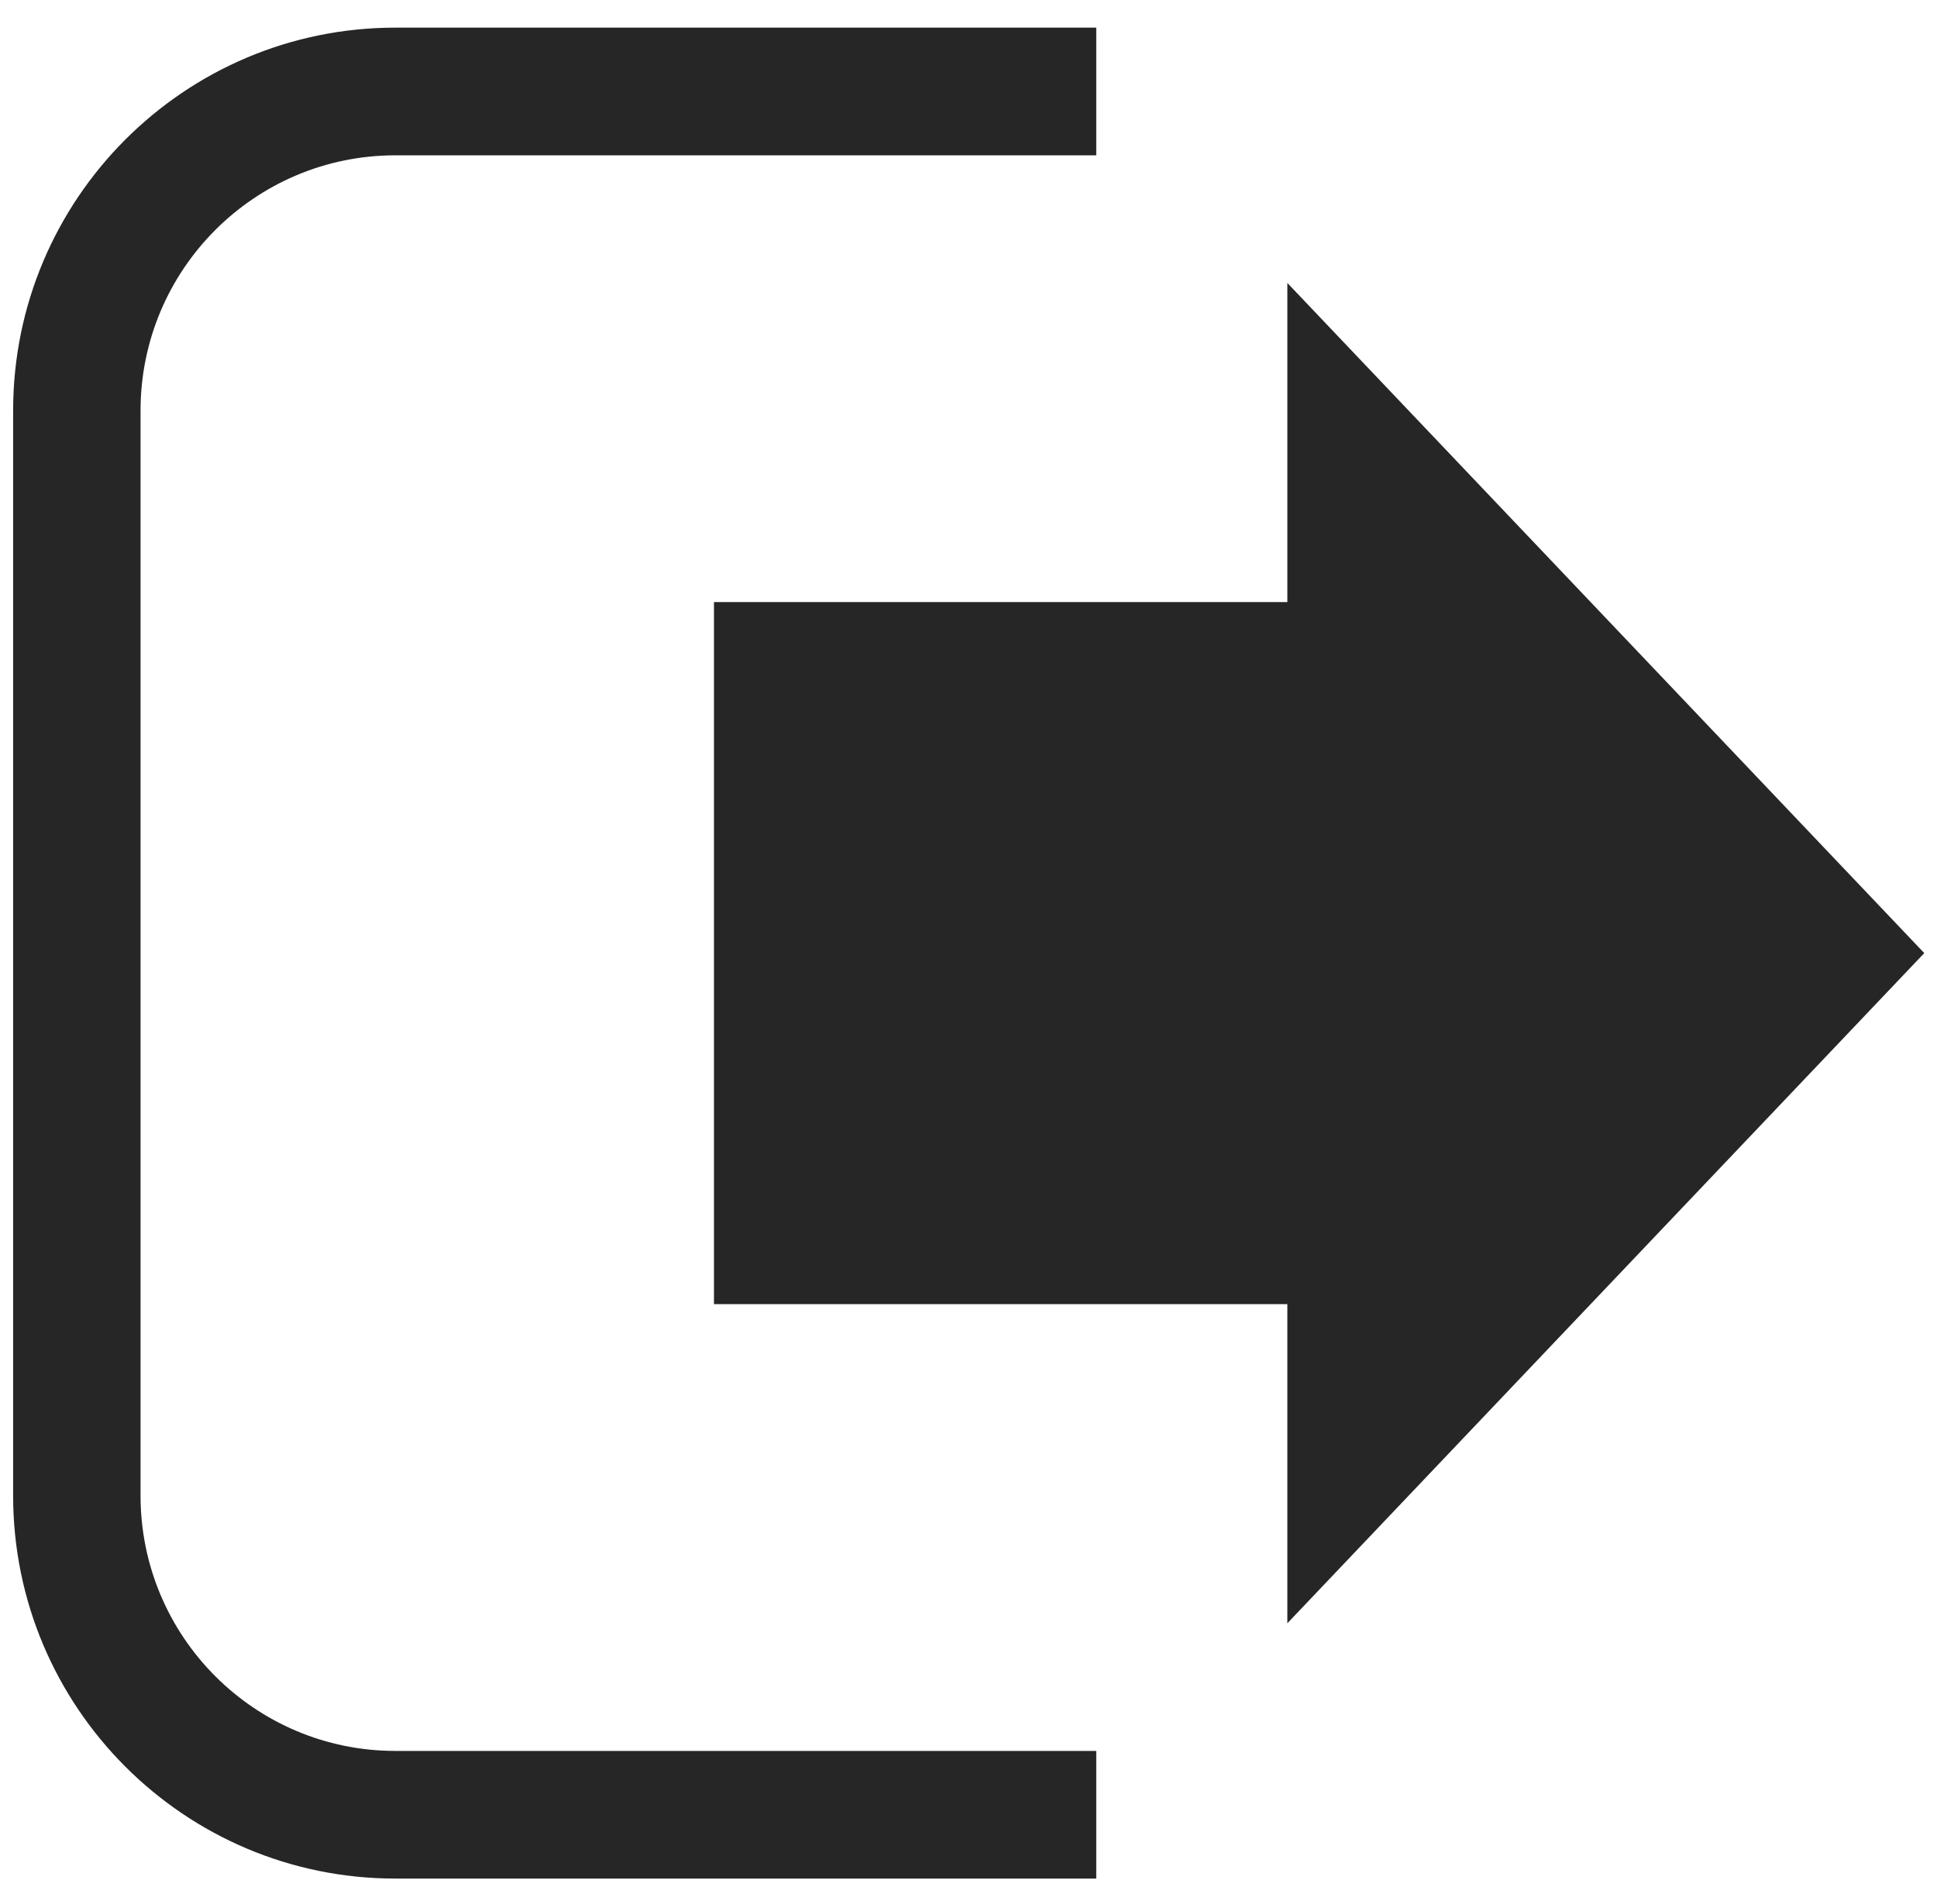 <svg xmlns="http://www.w3.org/2000/svg" width="59" height="58"><path fill-rule="evenodd" fill="#262626" d="M58.612 29.038l-19.4 20.418v-9.723H21.747v-21.39h17.465V8.621l19.4 20.417zM4.281 12.51v33.057c0 4.295 3.476 7.778 7.763 7.778h21.347v3.889H12.044C5.613 57.234.4 52.01.4 45.567V12.51C.4 6.066 5.613.842 12.044.842h21.347v3.89H12.044c-4.287 0-7.763 3.482-7.763 7.778z"/></svg>